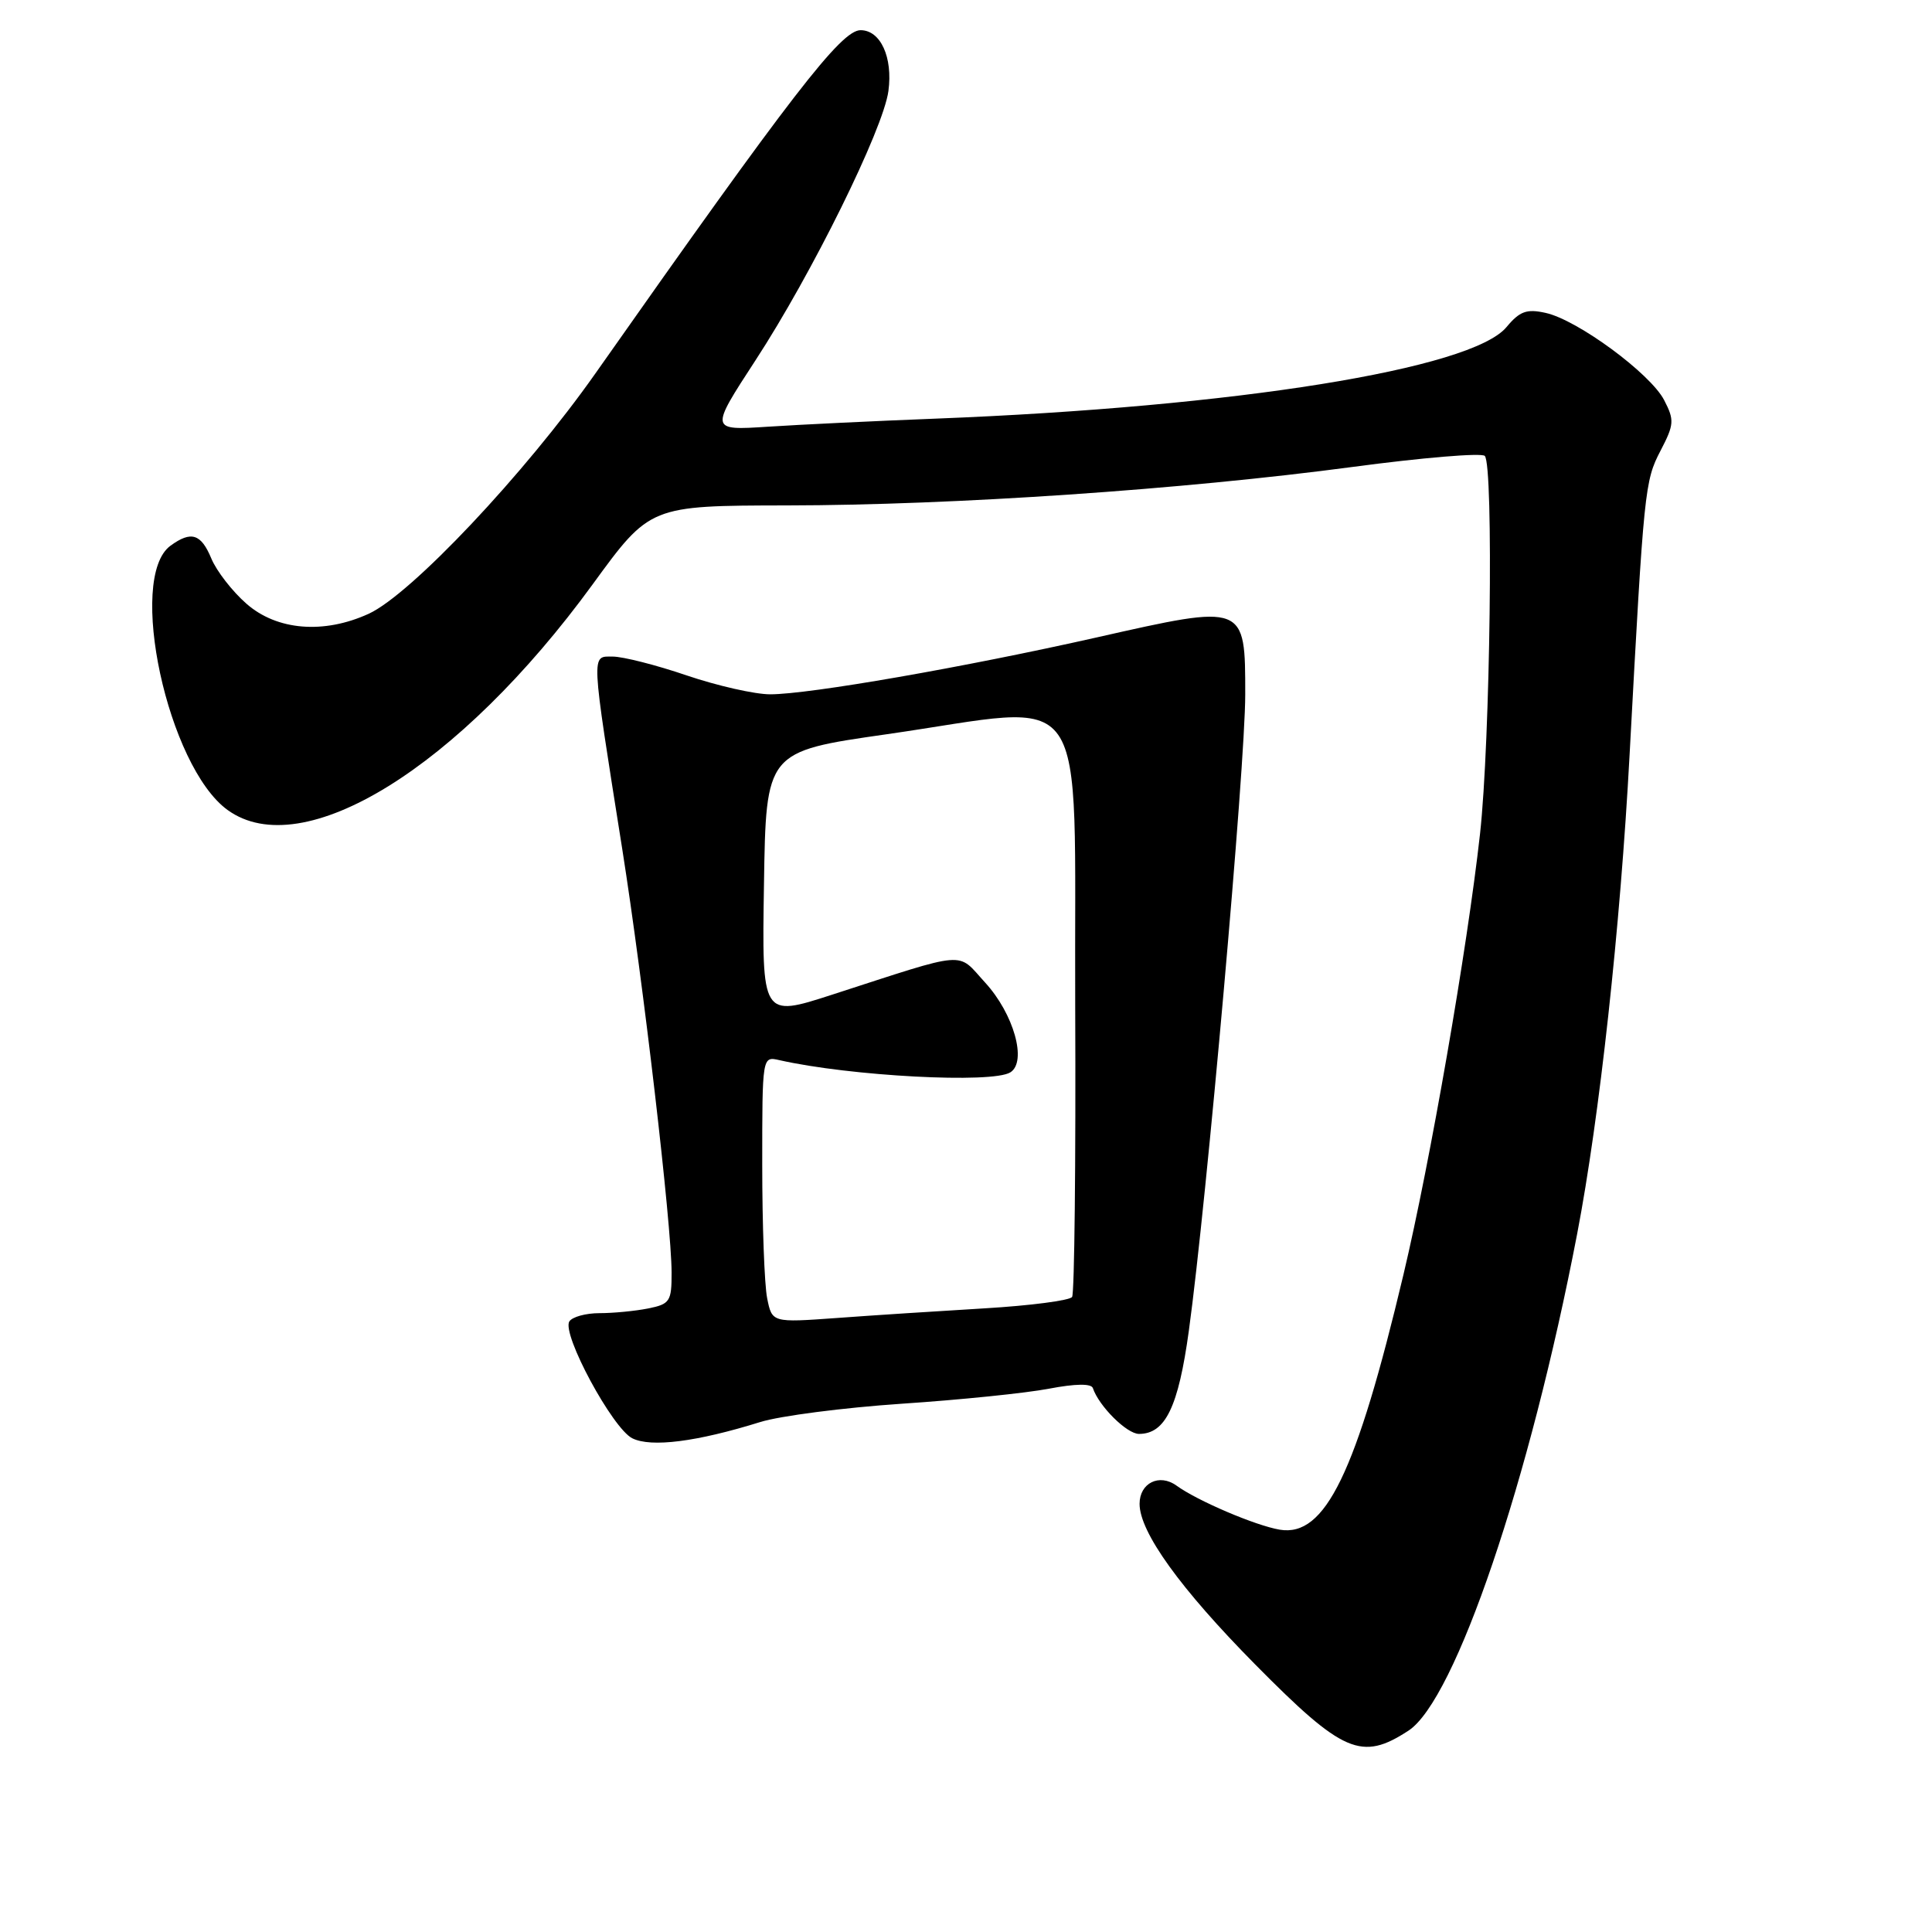 <?xml version="1.0" encoding="UTF-8" standalone="no"?>
<!DOCTYPE svg PUBLIC "-//W3C//DTD SVG 1.1//EN" "http://www.w3.org/Graphics/SVG/1.1/DTD/svg11.dtd" >
<svg xmlns="http://www.w3.org/2000/svg" xmlns:xlink="http://www.w3.org/1999/xlink" version="1.1" viewBox="0 0 256 256">
 <g >
 <path fill="currentColor"
d=" M 186.63 229.32 C 192.83 225.27 202.70 196.20 208.98 163.50 C 211.94 148.09 214.70 122.93 215.93 100.00 C 217.83 64.75 217.94 63.73 220.03 59.72 C 221.84 56.24 221.88 55.67 220.51 53.02 C 218.69 49.50 209.02 42.38 204.80 41.46 C 202.29 40.90 201.37 41.24 199.62 43.34 C 195.00 48.90 163.74 53.92 124.00 55.47 C 116.03 55.78 106.02 56.26 101.77 56.54 C 94.05 57.04 94.05 57.04 100.09 47.77 C 107.57 36.31 117.04 17.13 117.72 12.06 C 118.32 7.59 116.68 4.00 114.03 4.00 C 111.46 4.00 104.92 12.47 78.91 49.46 C 69.56 62.75 54.45 78.77 48.85 81.33 C 42.90 84.05 36.69 83.54 32.66 80.00 C 30.78 78.36 28.69 75.66 28.00 74.00 C 26.64 70.72 25.33 70.31 22.59 72.31 C 16.80 76.54 22.21 101.58 30.16 107.33 C 40.11 114.53 60.83 101.72 78.53 77.43 C 86.13 67.00 86.13 67.00 104.31 66.97 C 126.44 66.94 156.74 64.87 179.24 61.87 C 188.44 60.64 196.31 59.98 196.74 60.41 C 197.93 61.61 197.47 98.25 196.11 110.50 C 194.40 125.85 189.53 153.87 185.97 168.87 C 179.70 195.25 175.60 203.70 169.57 202.69 C 166.37 202.15 158.67 198.87 155.89 196.85 C 153.62 195.21 151.00 196.50 151.00 199.27 C 151.00 203.02 156.41 210.52 166.33 220.56 C 177.96 232.32 180.41 233.38 186.63 229.32 Z  M 100.73 188.43 C 103.35 187.61 111.80 186.52 119.50 186.00 C 127.20 185.49 135.97 184.59 138.99 184.01 C 142.51 183.34 144.60 183.31 144.81 183.93 C 145.61 186.32 149.31 190.00 150.92 190.00 C 154.42 190.00 156.14 186.44 157.53 176.32 C 159.88 159.27 165.00 101.52 165.00 92.04 C 165.00 79.97 165.07 80.00 145.33 84.46 C 127.76 88.42 107.23 92.00 102.05 92.00 C 100.02 92.00 95.04 90.87 91.00 89.50 C 86.96 88.12 82.54 87.00 81.19 87.00 C 78.31 87.00 78.26 86.04 82.45 112.50 C 85.24 130.17 88.98 162.18 88.99 168.62 C 89.00 172.45 88.77 172.80 85.87 173.38 C 84.16 173.72 81.26 174.00 79.43 174.00 C 77.61 174.00 75.81 174.50 75.44 175.10 C 74.41 176.76 81.16 189.27 83.78 190.58 C 86.27 191.82 92.32 191.05 100.73 188.43 Z  M 101.65 172.01 C 101.29 170.22 101.00 162.27 101.00 154.36 C 101.00 139.96 101.00 139.96 103.25 140.47 C 112.65 142.60 131.51 143.60 133.88 142.09 C 136.12 140.68 134.33 134.33 130.53 130.19 C 126.73 126.04 128.53 125.89 110.23 131.81 C 100.95 134.81 100.95 134.81 101.23 117.20 C 101.50 99.58 101.50 99.58 117.50 97.29 C 144.98 93.35 142.30 89.49 142.47 133.25 C 142.56 154.01 142.37 171.38 142.06 171.85 C 141.75 172.32 136.55 173.00 130.50 173.36 C 124.45 173.72 115.63 174.29 110.90 174.64 C 102.30 175.26 102.30 175.26 101.65 172.01 Z "/>
</g>
</svg>